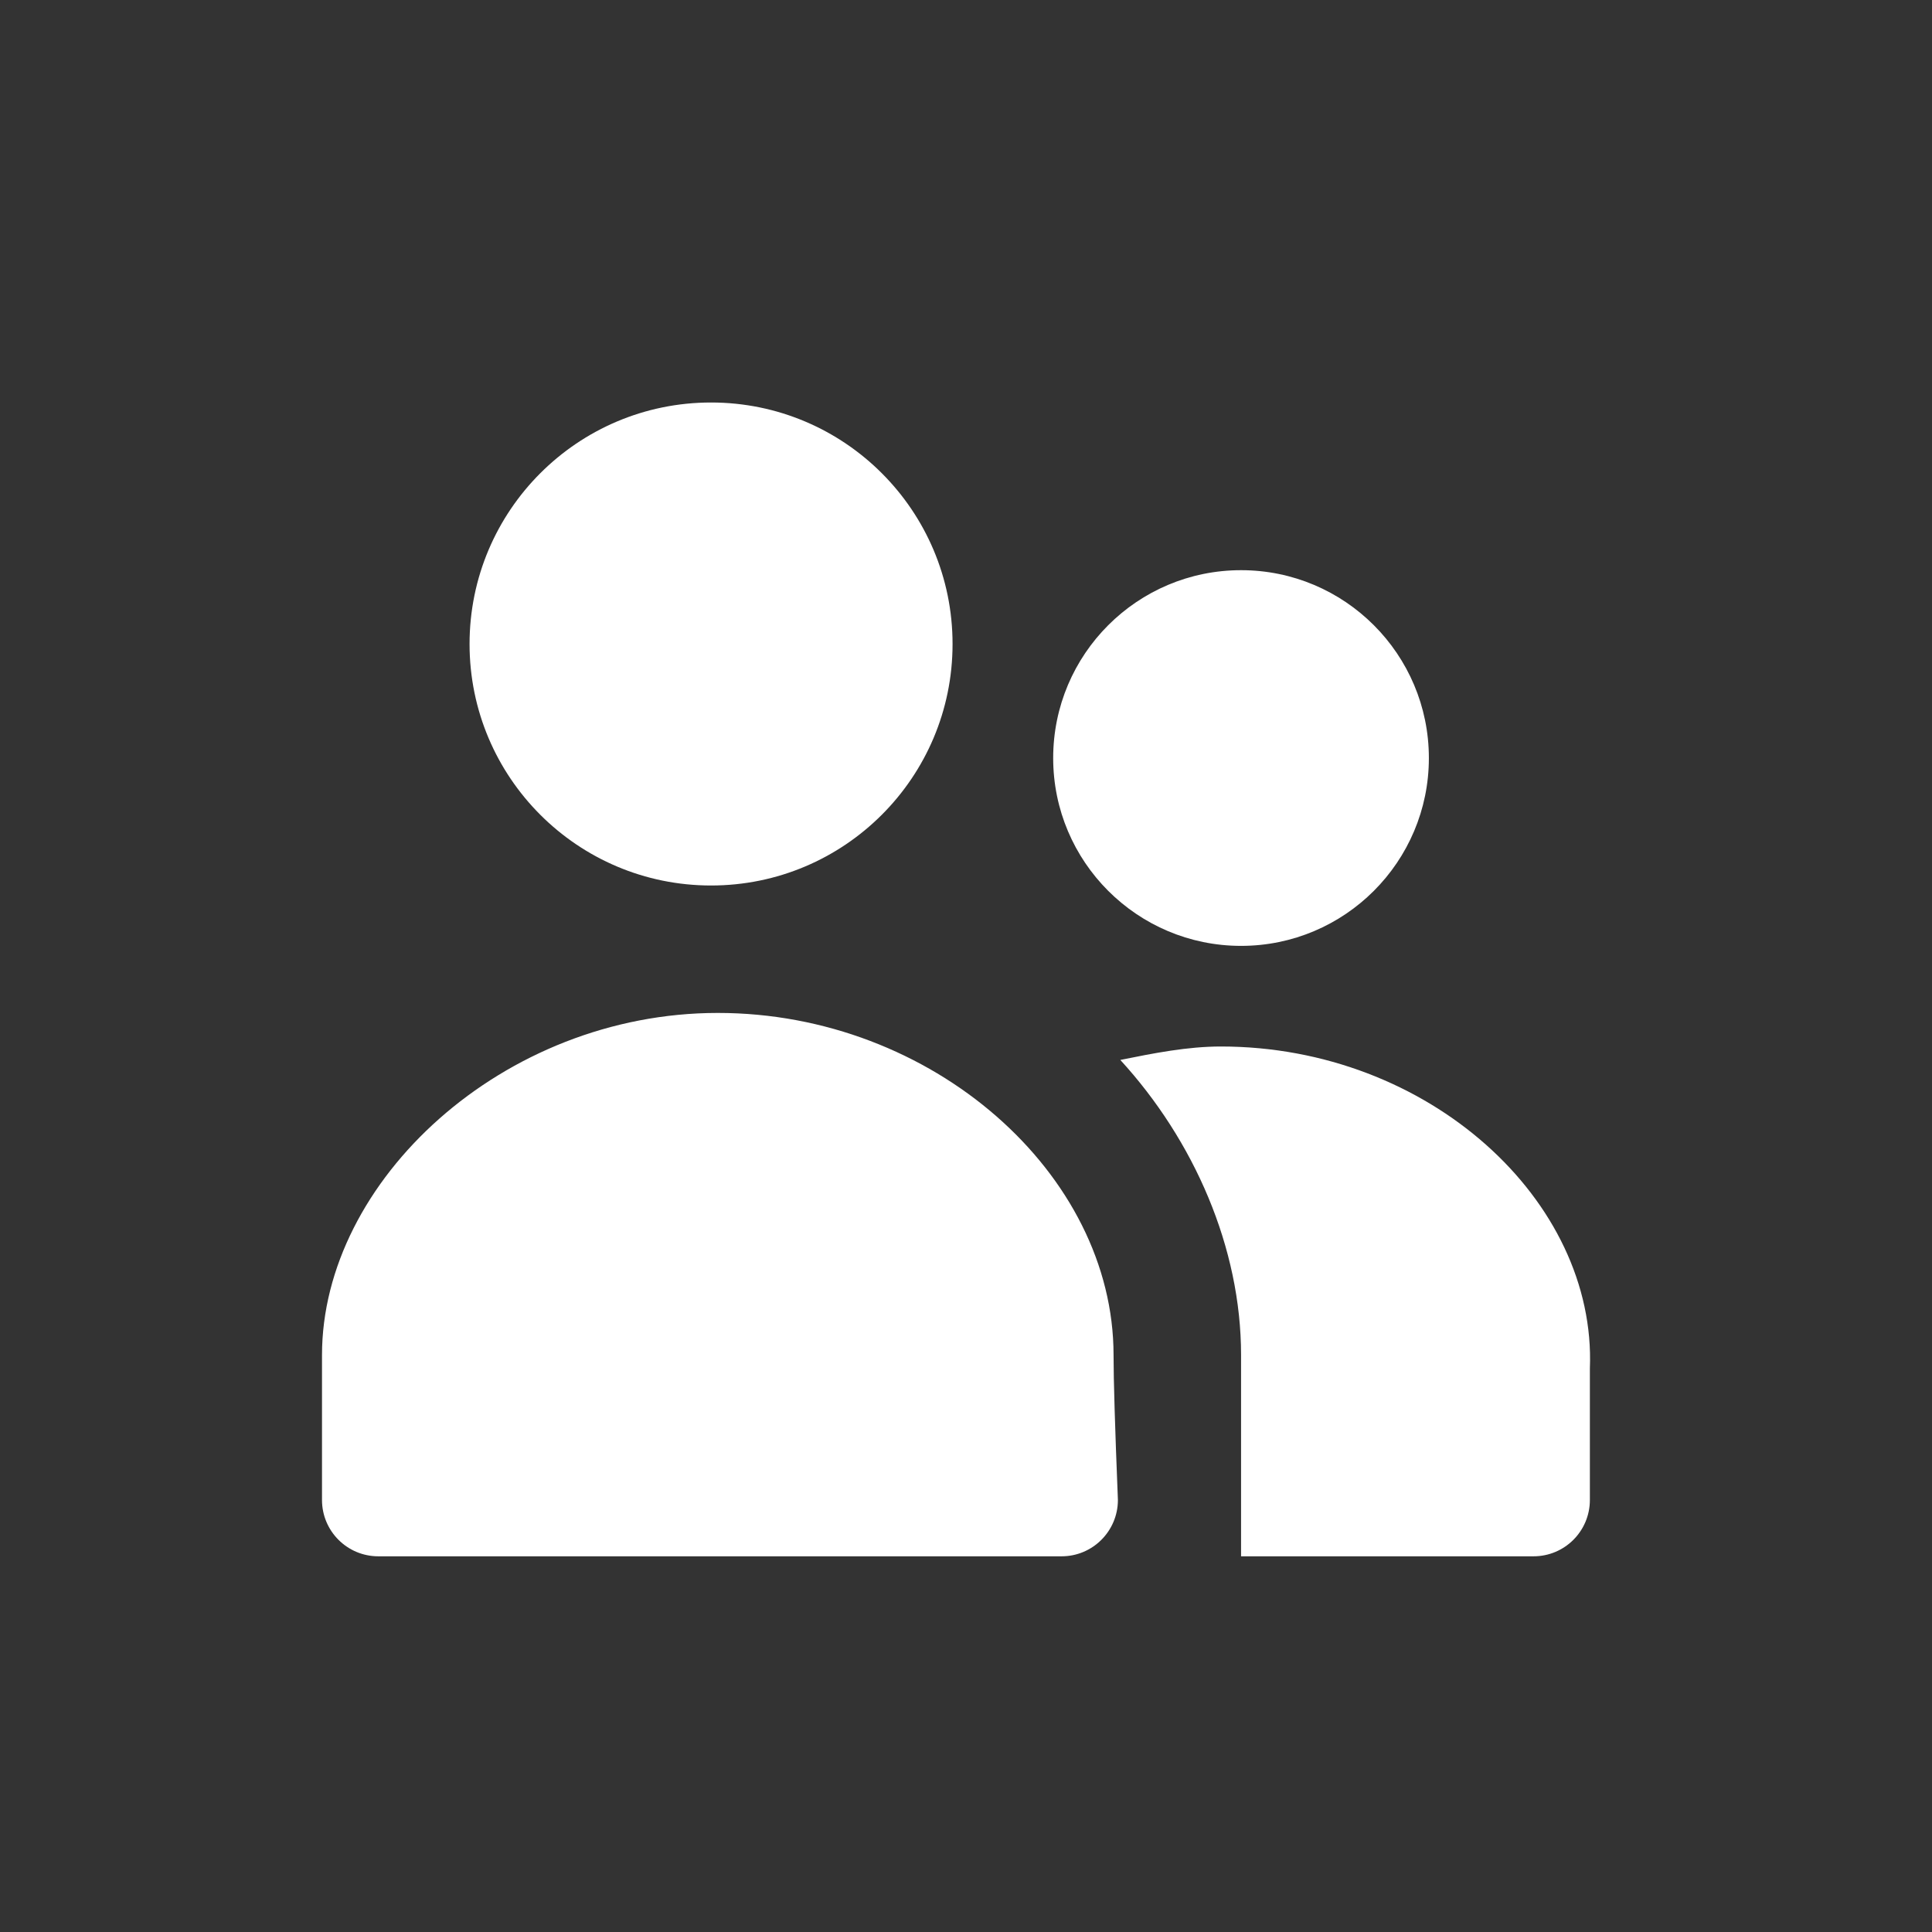 <?xml version="1.0" encoding="UTF-8"?>
<svg width="24px" height="24px" viewBox="0 0 24 24" version="1.1" xmlns="http://www.w3.org/2000/svg" xmlns:xlink="http://www.w3.org/1999/xlink">
    <rect x="0" y="0" width="24" height="24" fill="#333333" stroke="none"/>
    <title>ic_message </title>
    <g id="Dispatcher_20221118_demo" stroke="none" stroke-width="1" fill="none" fill-rule="evenodd">
        <g id="Group-9" transform="translate(-24, -76)">
            <g id="Group-7-Copy" transform="translate(0, 64)">
                <g id="ic_message-" transform="translate(24, 12)">
                    <g id="Group">
                        <rect id="Rectangle" x="0" y="0" width="24" height="24"></rect>
                    </g>
                    <g id="Group-2">
                        <path d="M15.417,11.75 C16.705,11.75 17.75,10.705 17.75,9.417 C17.75,8.128 16.705,7.083 15.417,7.083 C14.128,7.083 13.083,8.128 13.083,9.417 C13.083,10.705 14.128,11.75 15.417,11.75 Z M15.167,13 C14.75,13 14.333,13.083 13.917,13.167 C14.833,14.167 15.417,15.5 15.417,16.833 L15.417,19.333 L19.05,19.333 C19.437,19.333 19.75,19.02 19.75,18.633 C19.75,18.089 19.75,17.544 19.75,17 C19.833,14.917 17.75,13 15.167,13 Z M13.833,16.833 C13.833,14.583 11.583,12.583 8.917,12.583 C6.25,12.583 4,14.667 4,16.833 C4,17.433 4,18.033 4,18.633 C4,19.02 4.313,19.333 4.7,19.333 L13.186,19.333 C13.572,19.334 13.886,19.021 13.887,18.635 C13.887,18.625 13.887,18.616 13.886,18.606 C13.851,17.734 13.833,17.143 13.833,16.833 Z M8.833,11 C10.49,11 11.833,9.657 11.833,8 C11.833,6.343 10.49,5 8.833,5 C7.176,5 5.833,6.343 5.833,8 C5.833,9.657 7.176,11 8.833,11 Z" id="Group" fill="#FFFFFF" fill-rule="nonzero"></path>
                        <rect id="Rectangle" x="0" y="0" width="24" height="24"></rect>
                    </g>
                </g>
            </g>
        </g>
    </g>
</svg>